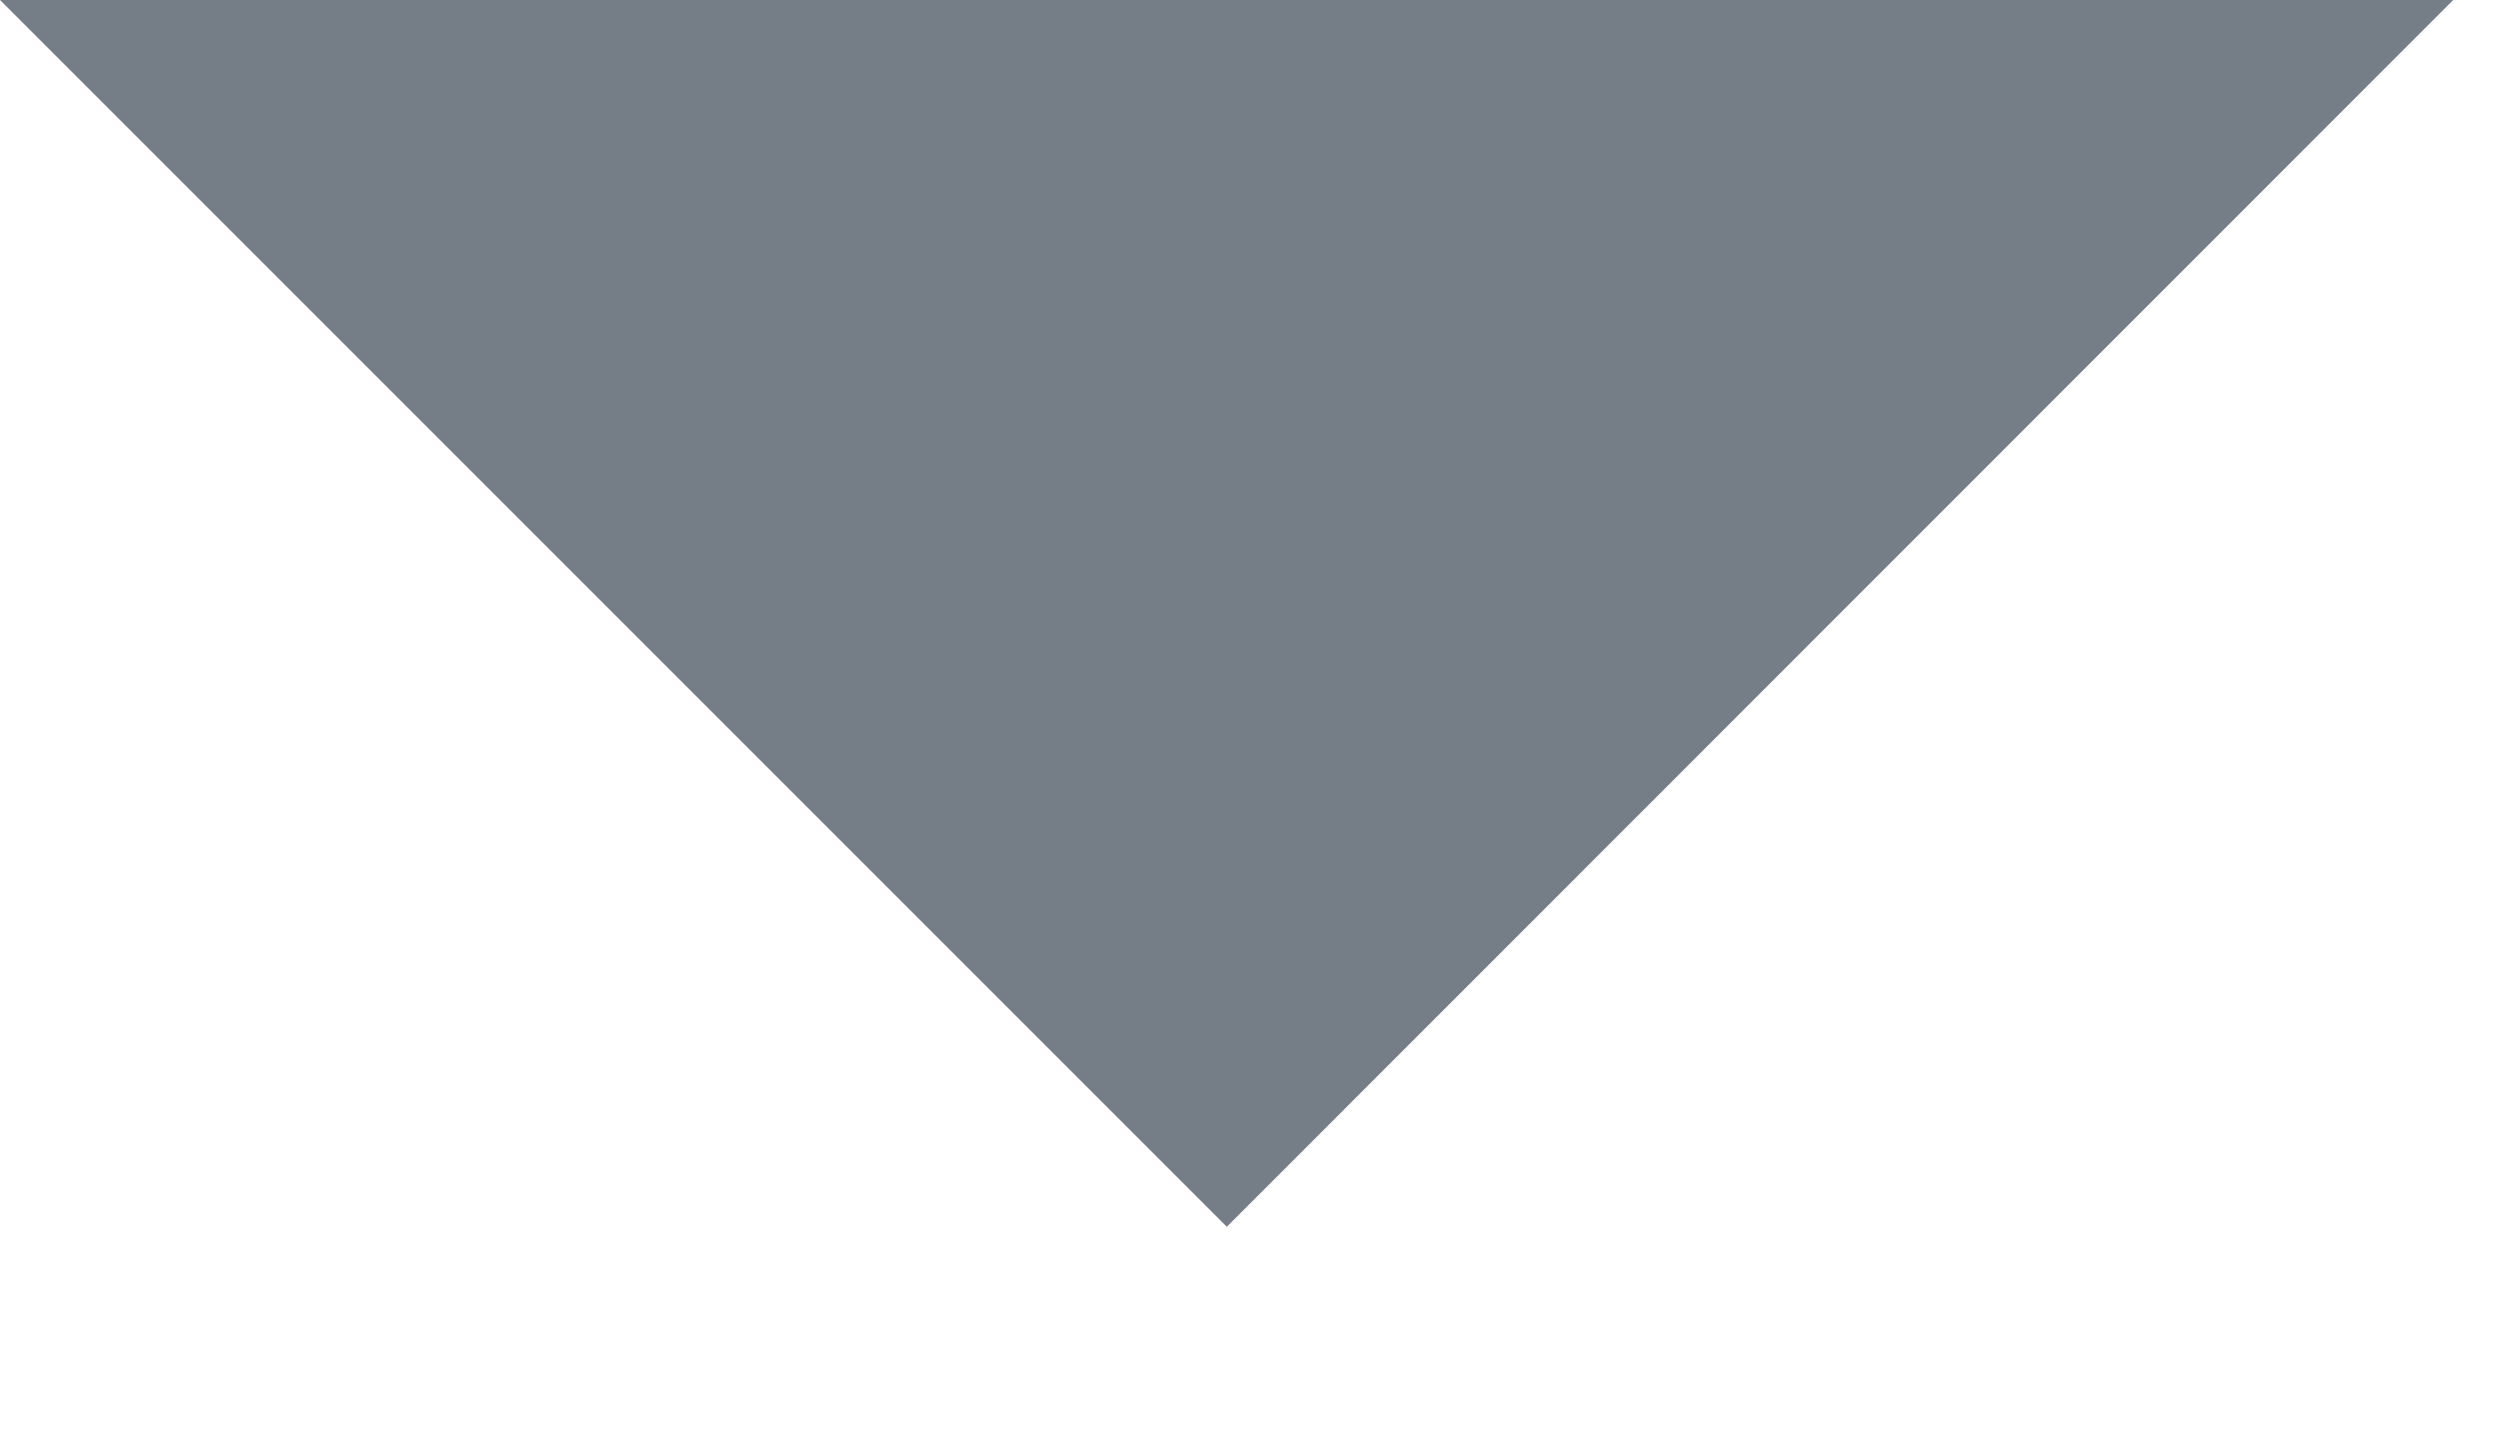 <?xml version="1.0" encoding="UTF-8"?>
<svg width="7px" height="4px" viewBox="0 0 7 4" version="1.1" xmlns="http://www.w3.org/2000/svg" xmlns:xlink="http://www.w3.org/1999/xlink">
    <g id="02-Финал-(Правила-показа-полей)" stroke="none" stroke-width="1" fill="none" fill-rule="evenodd" opacity="0.8">
        <g id="Parts-/-Rules-/-pru-drop-hover" transform="translate(0, 0)" fill="#525C69">
            <polygon id="Rectangle" points="1.20792265e-13 0 6.869 0 3.435 3.435"></polygon>
        </g>
    </g>
</svg>